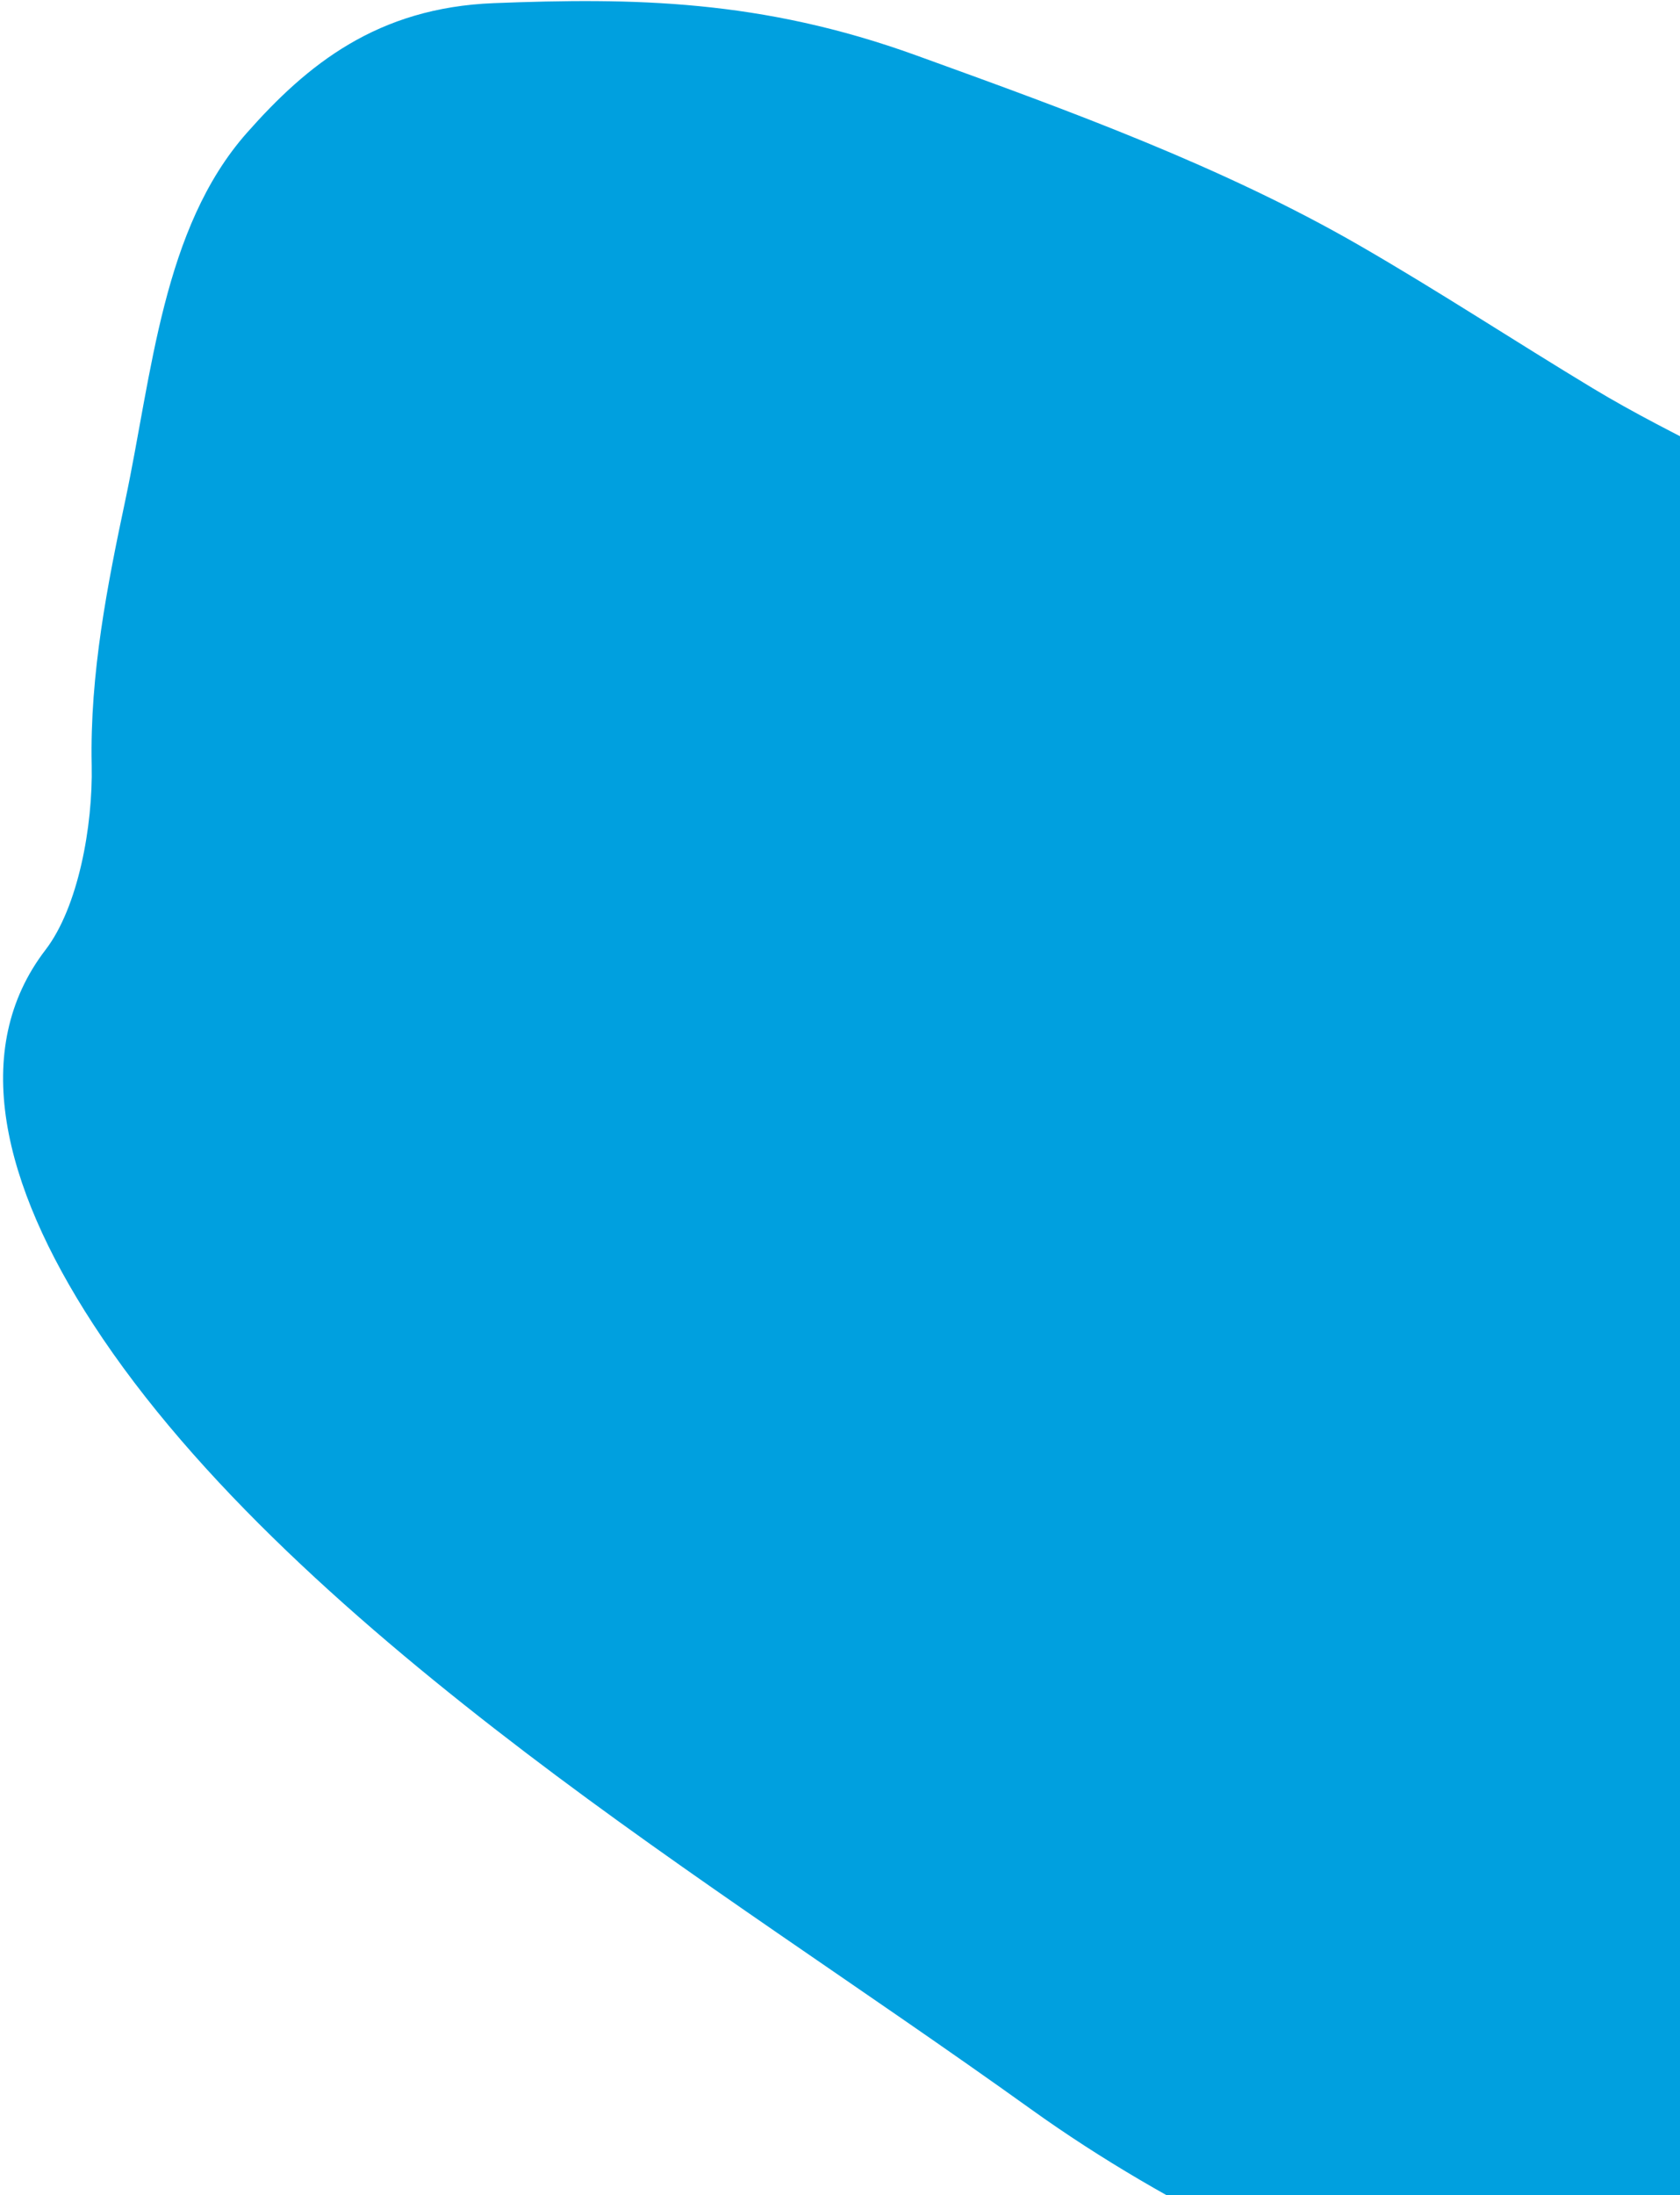 <svg width="343" height="448" viewBox="0 0 343 448" fill="none" xmlns="http://www.w3.org/2000/svg">
<path d="M468.845 176.935C481.644 188.161 508.795 217.047 507.85 230.113C509.159 233.751 512.109 234.305 513.658 239.311C516.061 247.083 526.74 254.187 533.503 260.216C547.932 273.079 541.858 290.143 542.91 302.578C543.675 311.626 540.179 317.754 537.038 324.848C534.325 330.979 528.522 334.978 525.857 340.999C523.245 346.9 518.719 349.592 517.241 356.565C514.892 367.644 510.931 378.803 507.534 389.474C493.113 434.776 451.308 462.883 400.038 476.391C373.661 483.341 337.621 487.799 304.524 476.982C272.743 466.595 238.856 450.785 210.646 430.56C176.164 405.837 140.94 383.267 107.299 357.656C73.926 332.248 39.932 302.417 18.97 270.158C0.493 241.724 -6.295 214.155 9.291 193.848C15.956 185.164 18.986 168.608 18.72 156.152C18.322 137.53 21.948 119.247 25.589 102.075C31.052 76.31 33.178 46.607 50.385 27.136C62.753 13.139 77.046 1.566 100.823 0.642C129.294 -0.464 155.4 -0.161 187.056 11.3L188.357 11.771C217.902 22.466 249.531 33.916 277.655 50.15C293.811 59.476 309.257 69.627 325.213 79.25C342.139 89.458 360.632 97.026 377.253 107.536C408.605 127.361 441.377 152.843 468.845 176.935Z" fill="#00A0DF"/>
</svg>
